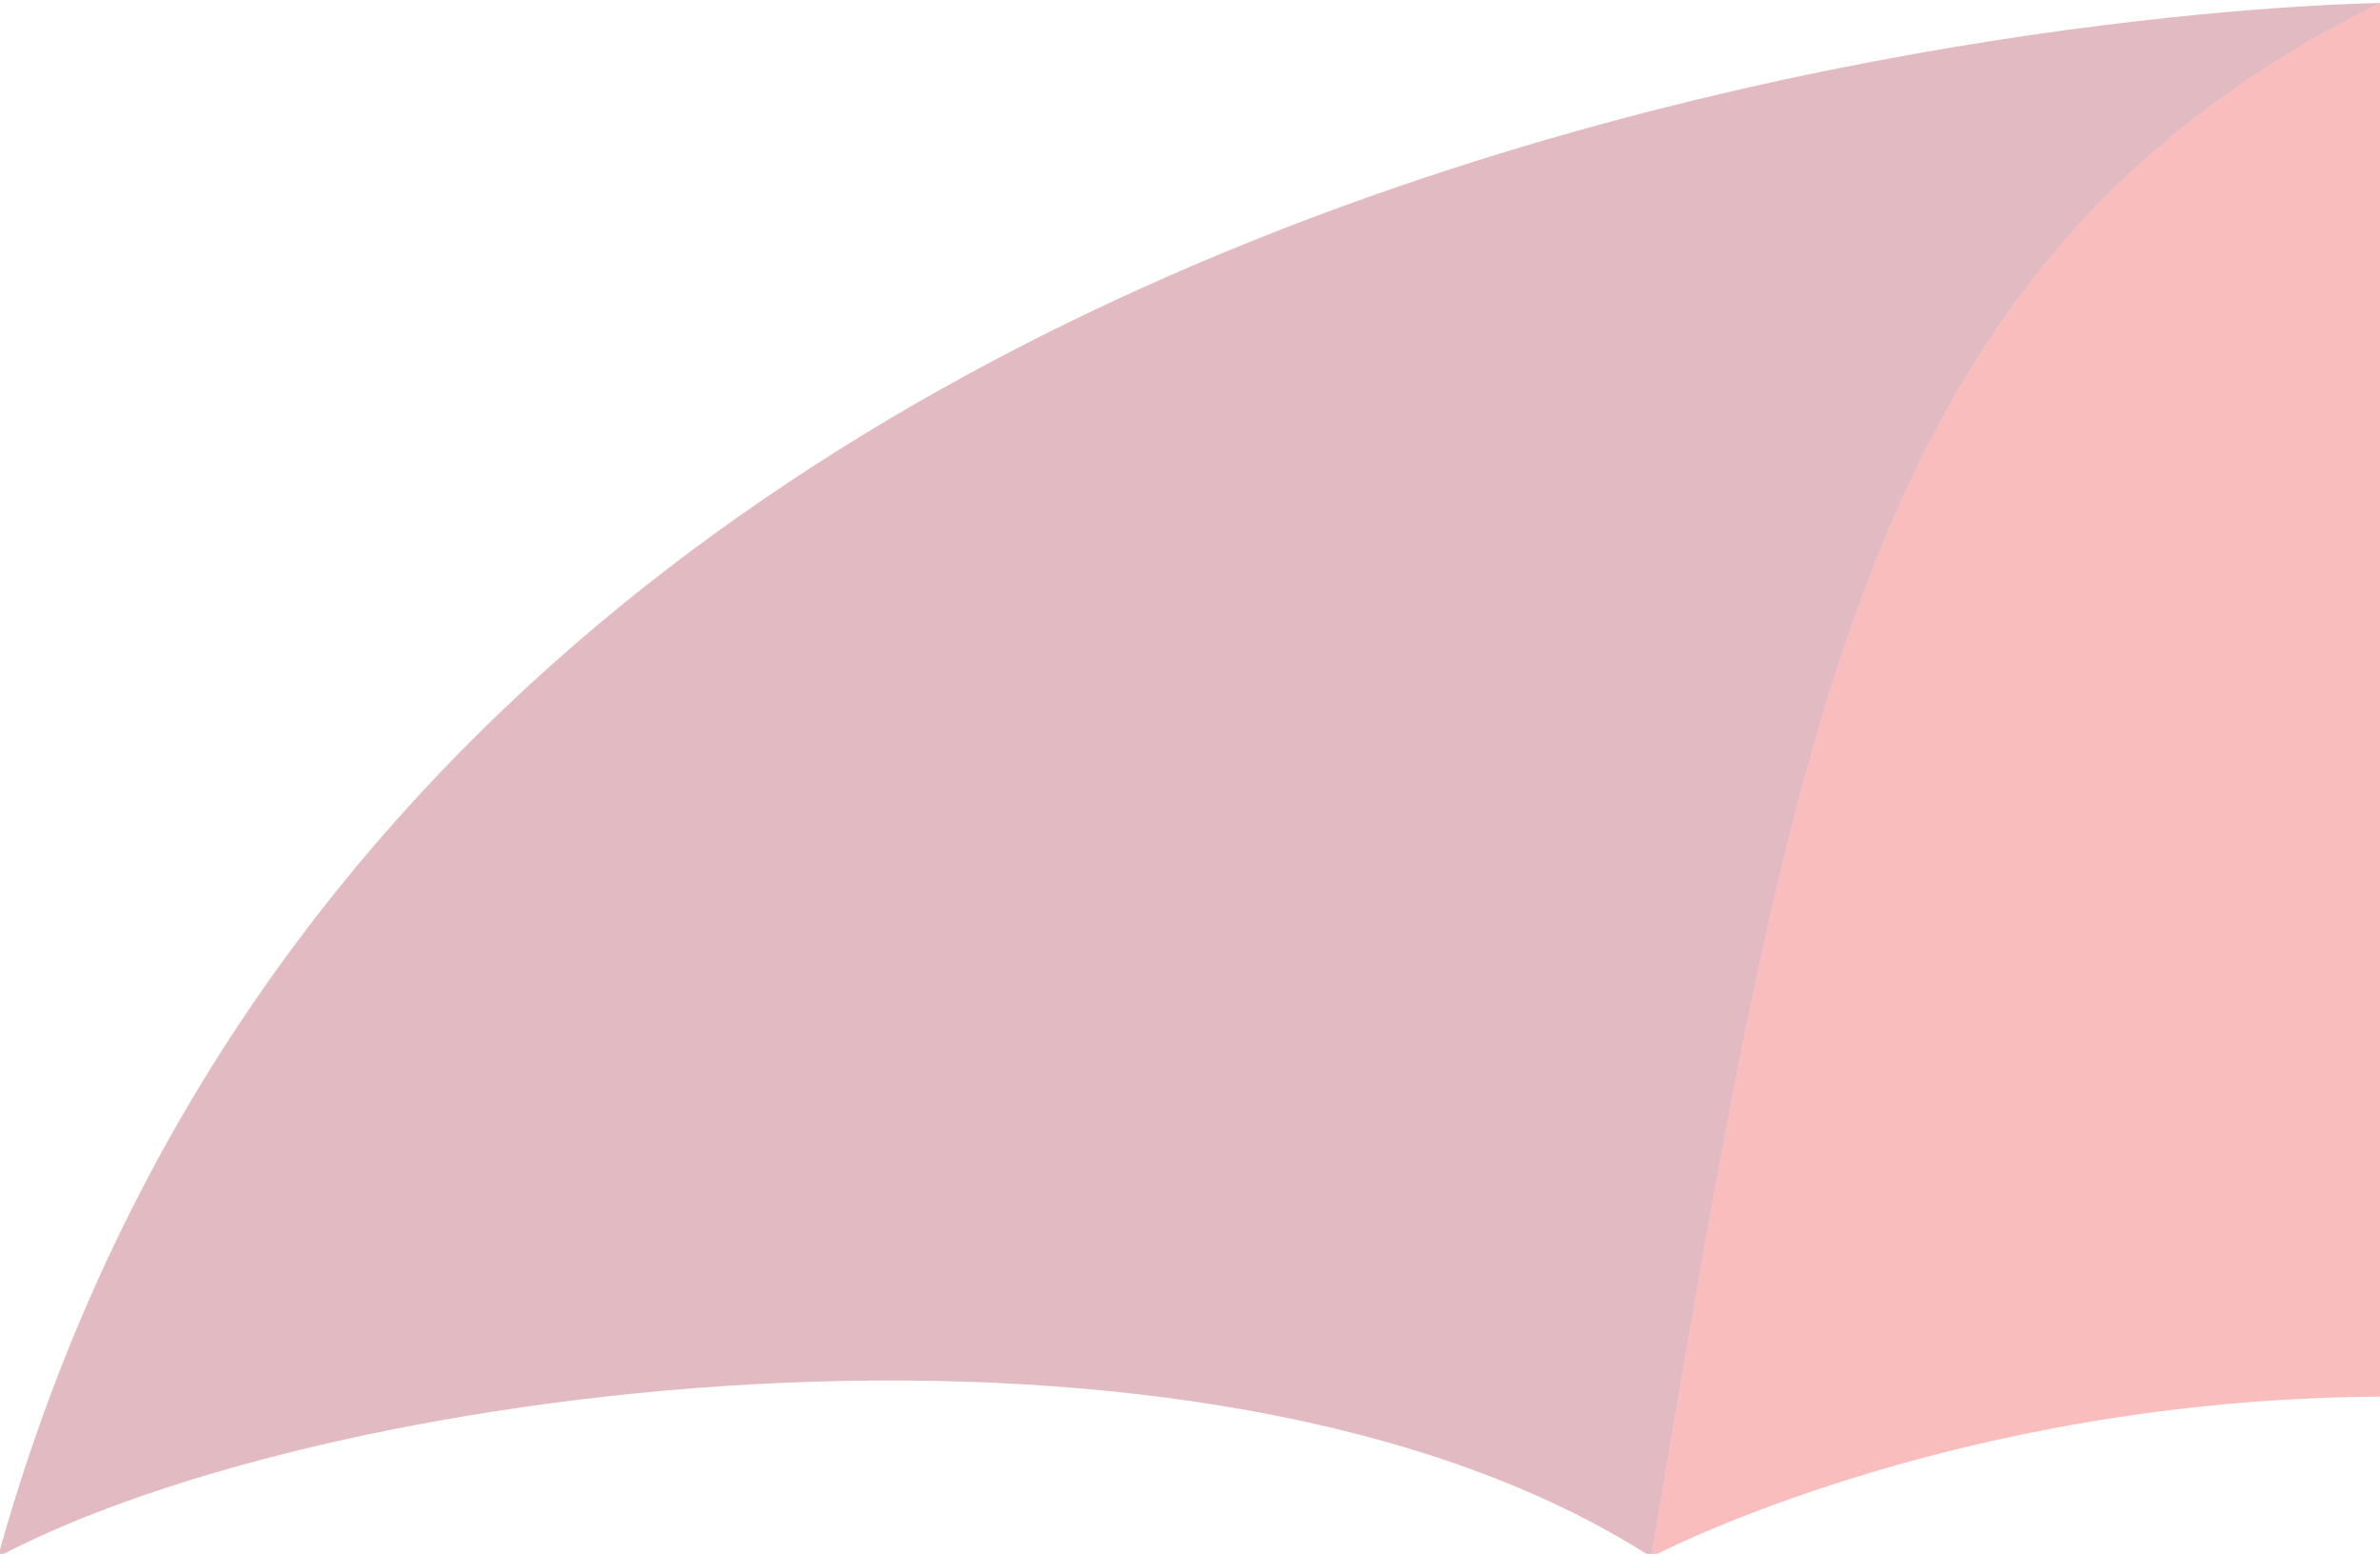 <?xml version="1.0" encoding="utf-8"?>
<!-- Generator: Adobe Illustrator 16.0.0, SVG Export Plug-In . SVG Version: 6.00 Build 0)  -->
<!DOCTYPE svg PUBLIC "-//W3C//DTD SVG 1.1//EN" "http://www.w3.org/Graphics/SVG/1.1/DTD/svg11.dtd">
<svg version="1.1" id="Layer_1" xmlns="http://www.w3.org/2000/svg" xmlns:xlink="http://www.w3.org/1999/xlink" x="0px" y="0px"
	 width="383px" height="250px" viewBox="0 0 383 250" enable-background="new 0 0 383 250" xml:space="preserve">
<g>
	<path opacity="0.3" fill="#9D1B33" d="M383,0.49L383,0.49c-0.029,0-314.681,2.885-383.334,250
		c54.354-28.735,194.528-45.978,266.045,0C288.598,115.432,300.039,41.685,383,0.49z"/>
	<path opacity="0.3" fill="#ED2224" d="M383,0.49c-82.961,41.195-94.402,114.942-117.289,250h0.014
		c0.758-0.398,48.539-25.419,117.275-25.783V0.49z"/>
</g>
</svg>
